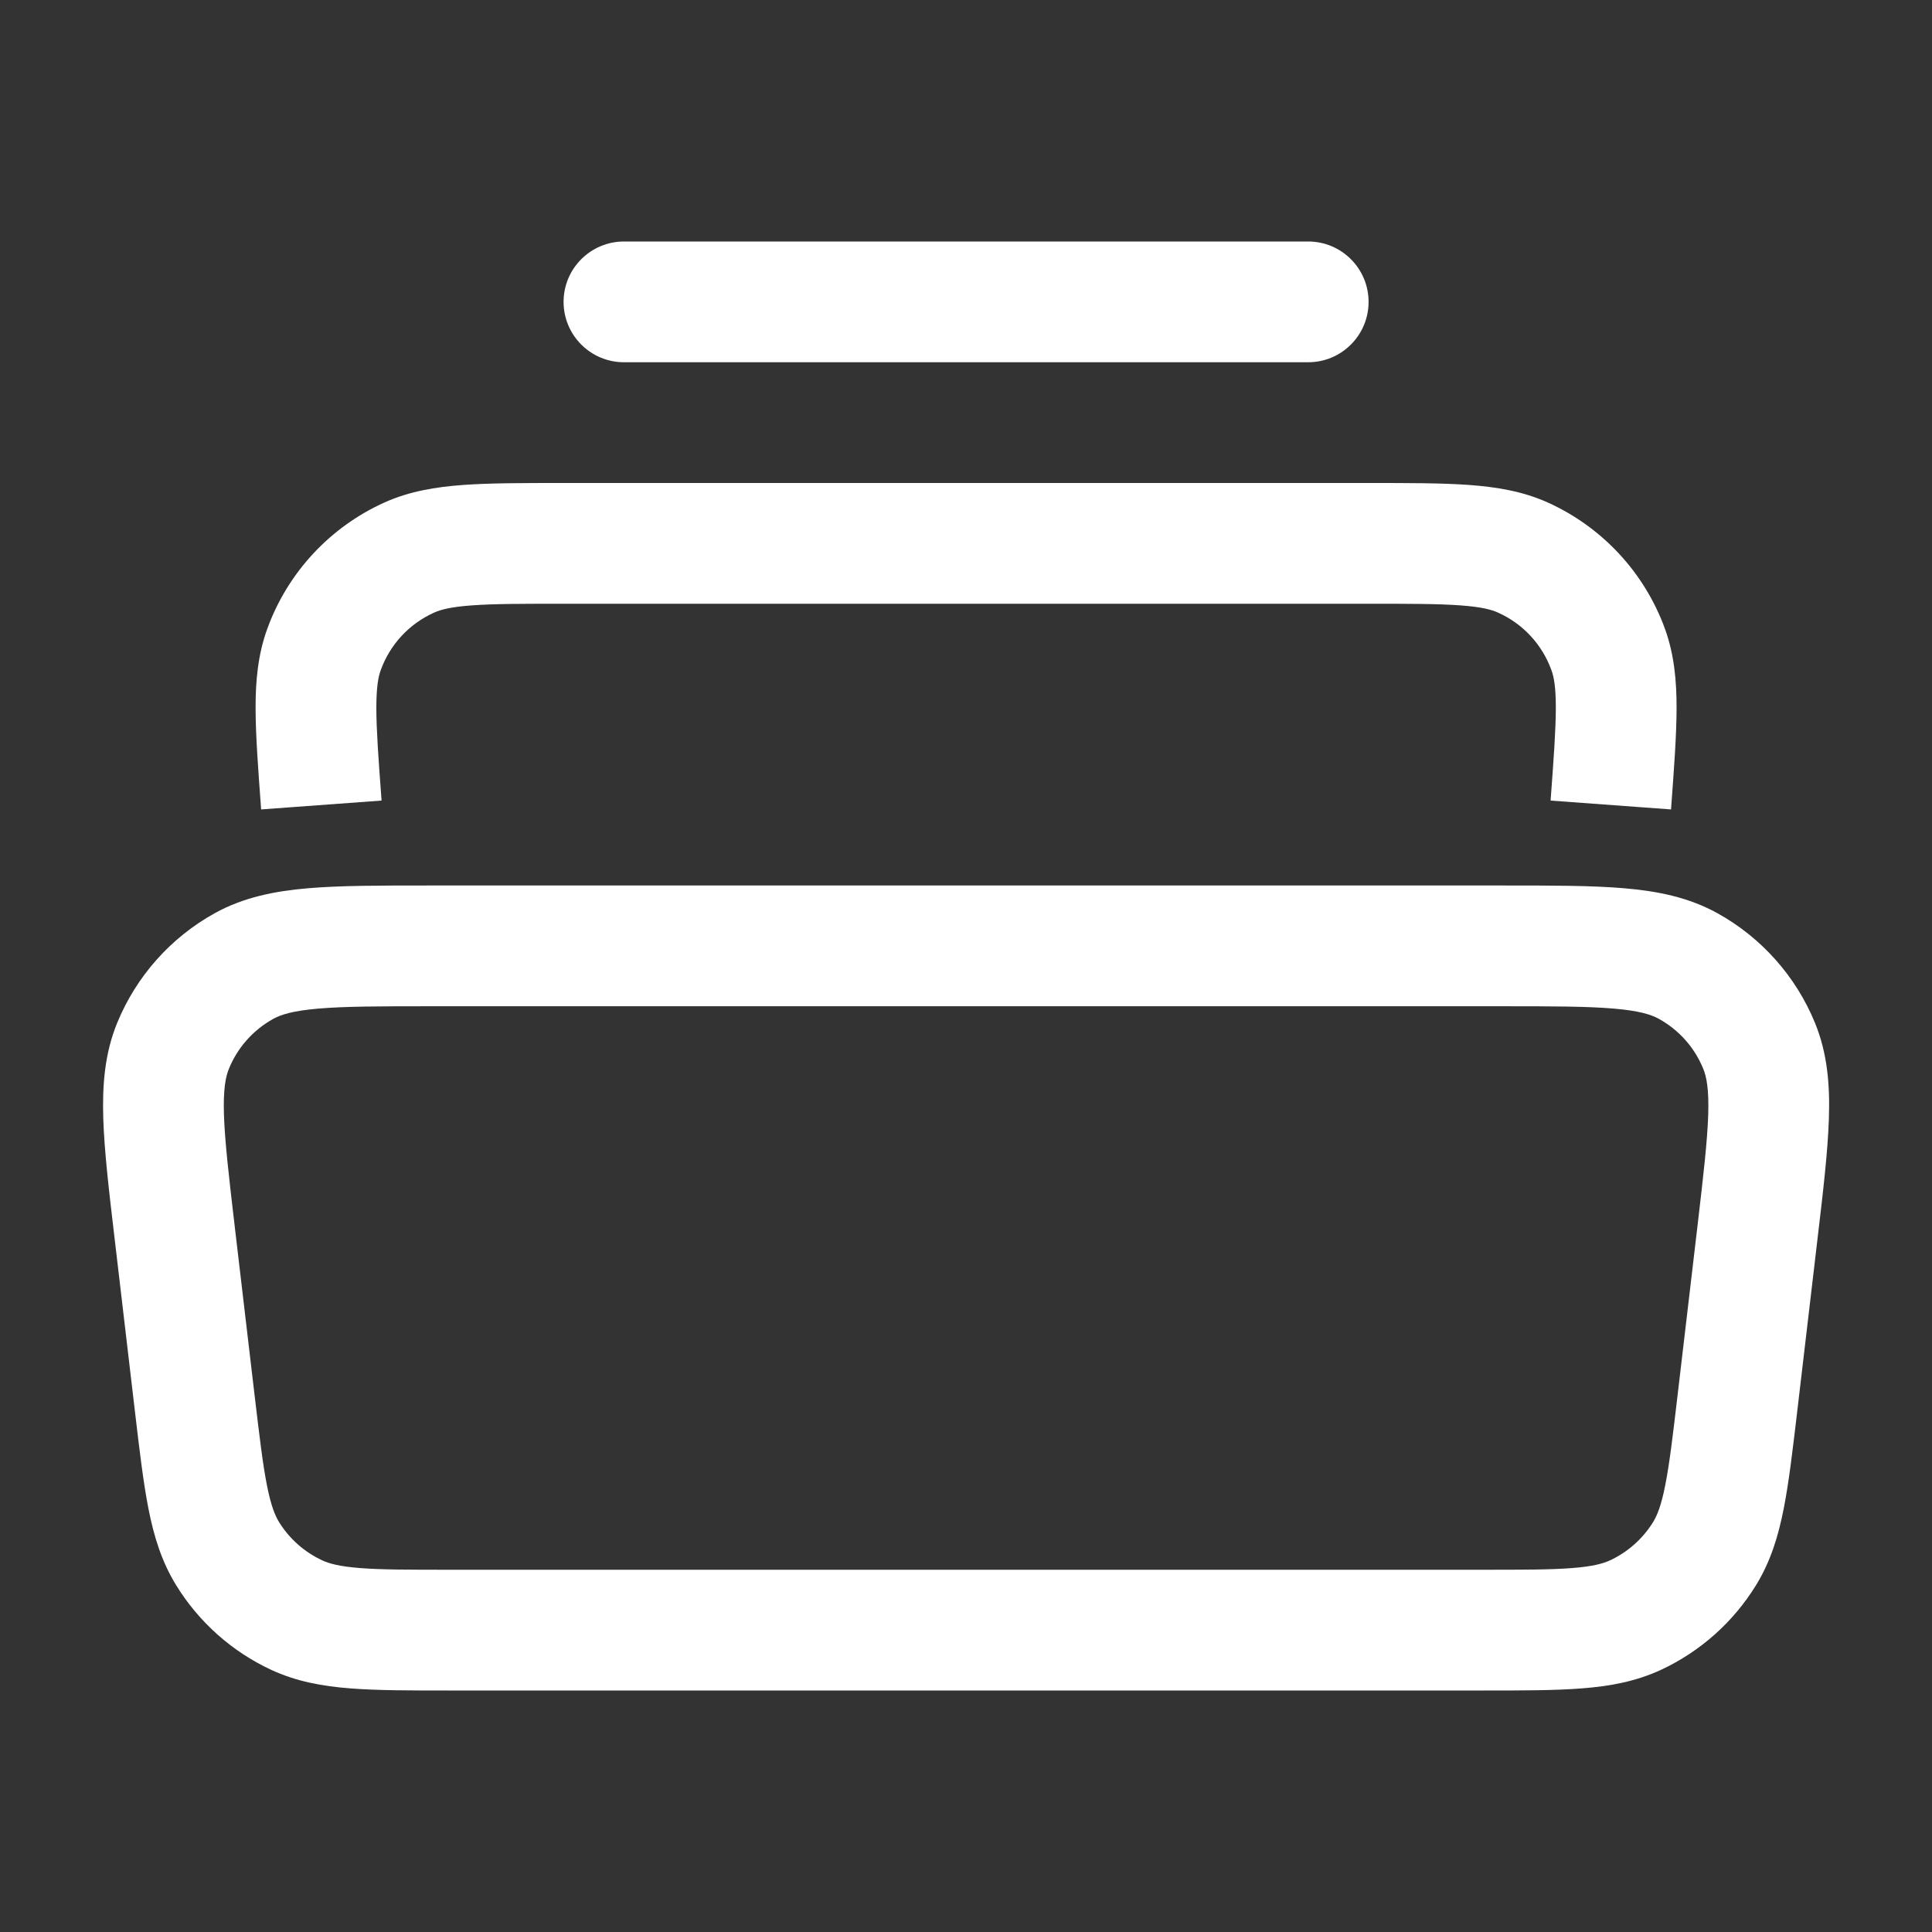 <svg width="24" height="24" viewBox="0 0 24 24" fill="none" xmlns="http://www.w3.org/2000/svg">
<rect x="0" y="0" width="24" height="24" fill="#333333" stroke="none"/>
<path d="M7.001 3.75C7.001 3.336 7.337 3 7.751 3H16.251C16.665 3 17.001 3.336 17.001 3.75C17.001 4.164 16.665 4.5 16.251 4.5H7.751C7.337 4.5 7.001 4.164 7.001 3.75Z" fill="white"/>
<path fill-rule="evenodd" clip-rule="evenodd" d="M5.317 11H18.685C19.28 11 19.773 11 20.173 11.034C20.588 11.069 20.977 11.146 21.336 11.345C21.882 11.648 22.309 12.128 22.546 12.706C22.702 13.086 22.733 13.482 22.719 13.897C22.706 14.299 22.649 14.789 22.579 15.379L22.325 17.54C22.269 18.016 22.222 18.415 22.158 18.741C22.091 19.082 21.995 19.399 21.812 19.695C21.53 20.152 21.121 20.516 20.634 20.743C20.319 20.889 19.993 20.948 19.646 20.974C19.315 21 18.913 21 18.434 21H5.568C5.089 21 4.687 21 4.356 20.974C4.009 20.948 3.683 20.889 3.368 20.743C2.881 20.516 2.472 20.152 2.19 19.695C2.007 19.399 1.911 19.082 1.844 18.741C1.78 18.415 1.733 18.016 1.677 17.54L1.423 15.379C1.353 14.789 1.296 14.299 1.283 13.897C1.27 13.482 1.3 13.086 1.456 12.706C1.693 12.128 2.12 11.648 2.666 11.345C3.025 11.146 3.414 11.069 3.829 11.034C4.229 11 4.722 11 5.317 11ZM3.957 12.529C3.636 12.556 3.487 12.605 3.394 12.657C3.145 12.795 2.951 13.013 2.844 13.276C2.803 13.375 2.772 13.528 2.782 13.849C2.793 14.179 2.842 14.605 2.916 15.236L3.163 17.336C3.224 17.848 3.264 18.189 3.316 18.451C3.366 18.704 3.416 18.825 3.466 18.907C3.594 19.114 3.78 19.28 4.002 19.383C4.088 19.423 4.215 19.459 4.472 19.479C4.738 19.5 5.082 19.5 5.597 19.5H18.405C18.921 19.5 19.264 19.5 19.53 19.479C19.787 19.459 19.914 19.423 20.001 19.383C20.222 19.28 20.408 19.114 20.536 18.907C20.586 18.825 20.636 18.704 20.686 18.451C20.738 18.189 20.779 17.848 20.839 17.336L21.086 15.236C21.16 14.605 21.209 14.179 21.22 13.849C21.23 13.528 21.199 13.375 21.158 13.276C21.051 13.013 20.857 12.795 20.608 12.657C20.515 12.605 20.366 12.556 20.046 12.529C19.717 12.501 19.288 12.5 18.652 12.5H5.35C4.714 12.5 4.285 12.501 3.957 12.529Z" fill="white"/>
<path d="M6.983 6C6.495 6 6.088 6 5.757 6.024C5.413 6.049 5.088 6.102 4.778 6.241C4.1 6.546 3.573 7.113 3.32 7.812C3.204 8.131 3.174 8.459 3.175 8.804C3.176 9.136 3.206 9.542 3.242 10.028L3.244 10.055L4.74 9.945C4.701 9.424 4.676 9.073 4.675 8.801C4.675 8.535 4.699 8.407 4.73 8.324C4.845 8.006 5.084 7.748 5.393 7.61C5.474 7.573 5.6 7.539 5.865 7.52C6.136 7.5 6.488 7.5 7.01 7.5H16.992C17.514 7.5 17.866 7.5 18.137 7.52C18.402 7.539 18.529 7.573 18.609 7.61C18.918 7.748 19.157 8.006 19.272 8.324C19.303 8.407 19.328 8.535 19.327 8.801C19.326 9.073 19.301 9.424 19.262 9.945L20.758 10.055L20.76 10.028C20.796 9.542 20.826 9.136 20.827 8.804C20.828 8.459 20.798 8.131 20.683 7.812C20.429 7.113 19.902 6.546 19.224 6.241C18.914 6.102 18.589 6.049 18.245 6.024C17.914 6 17.507 6 17.019 6H6.983Z" fill="white"/>
</svg>
